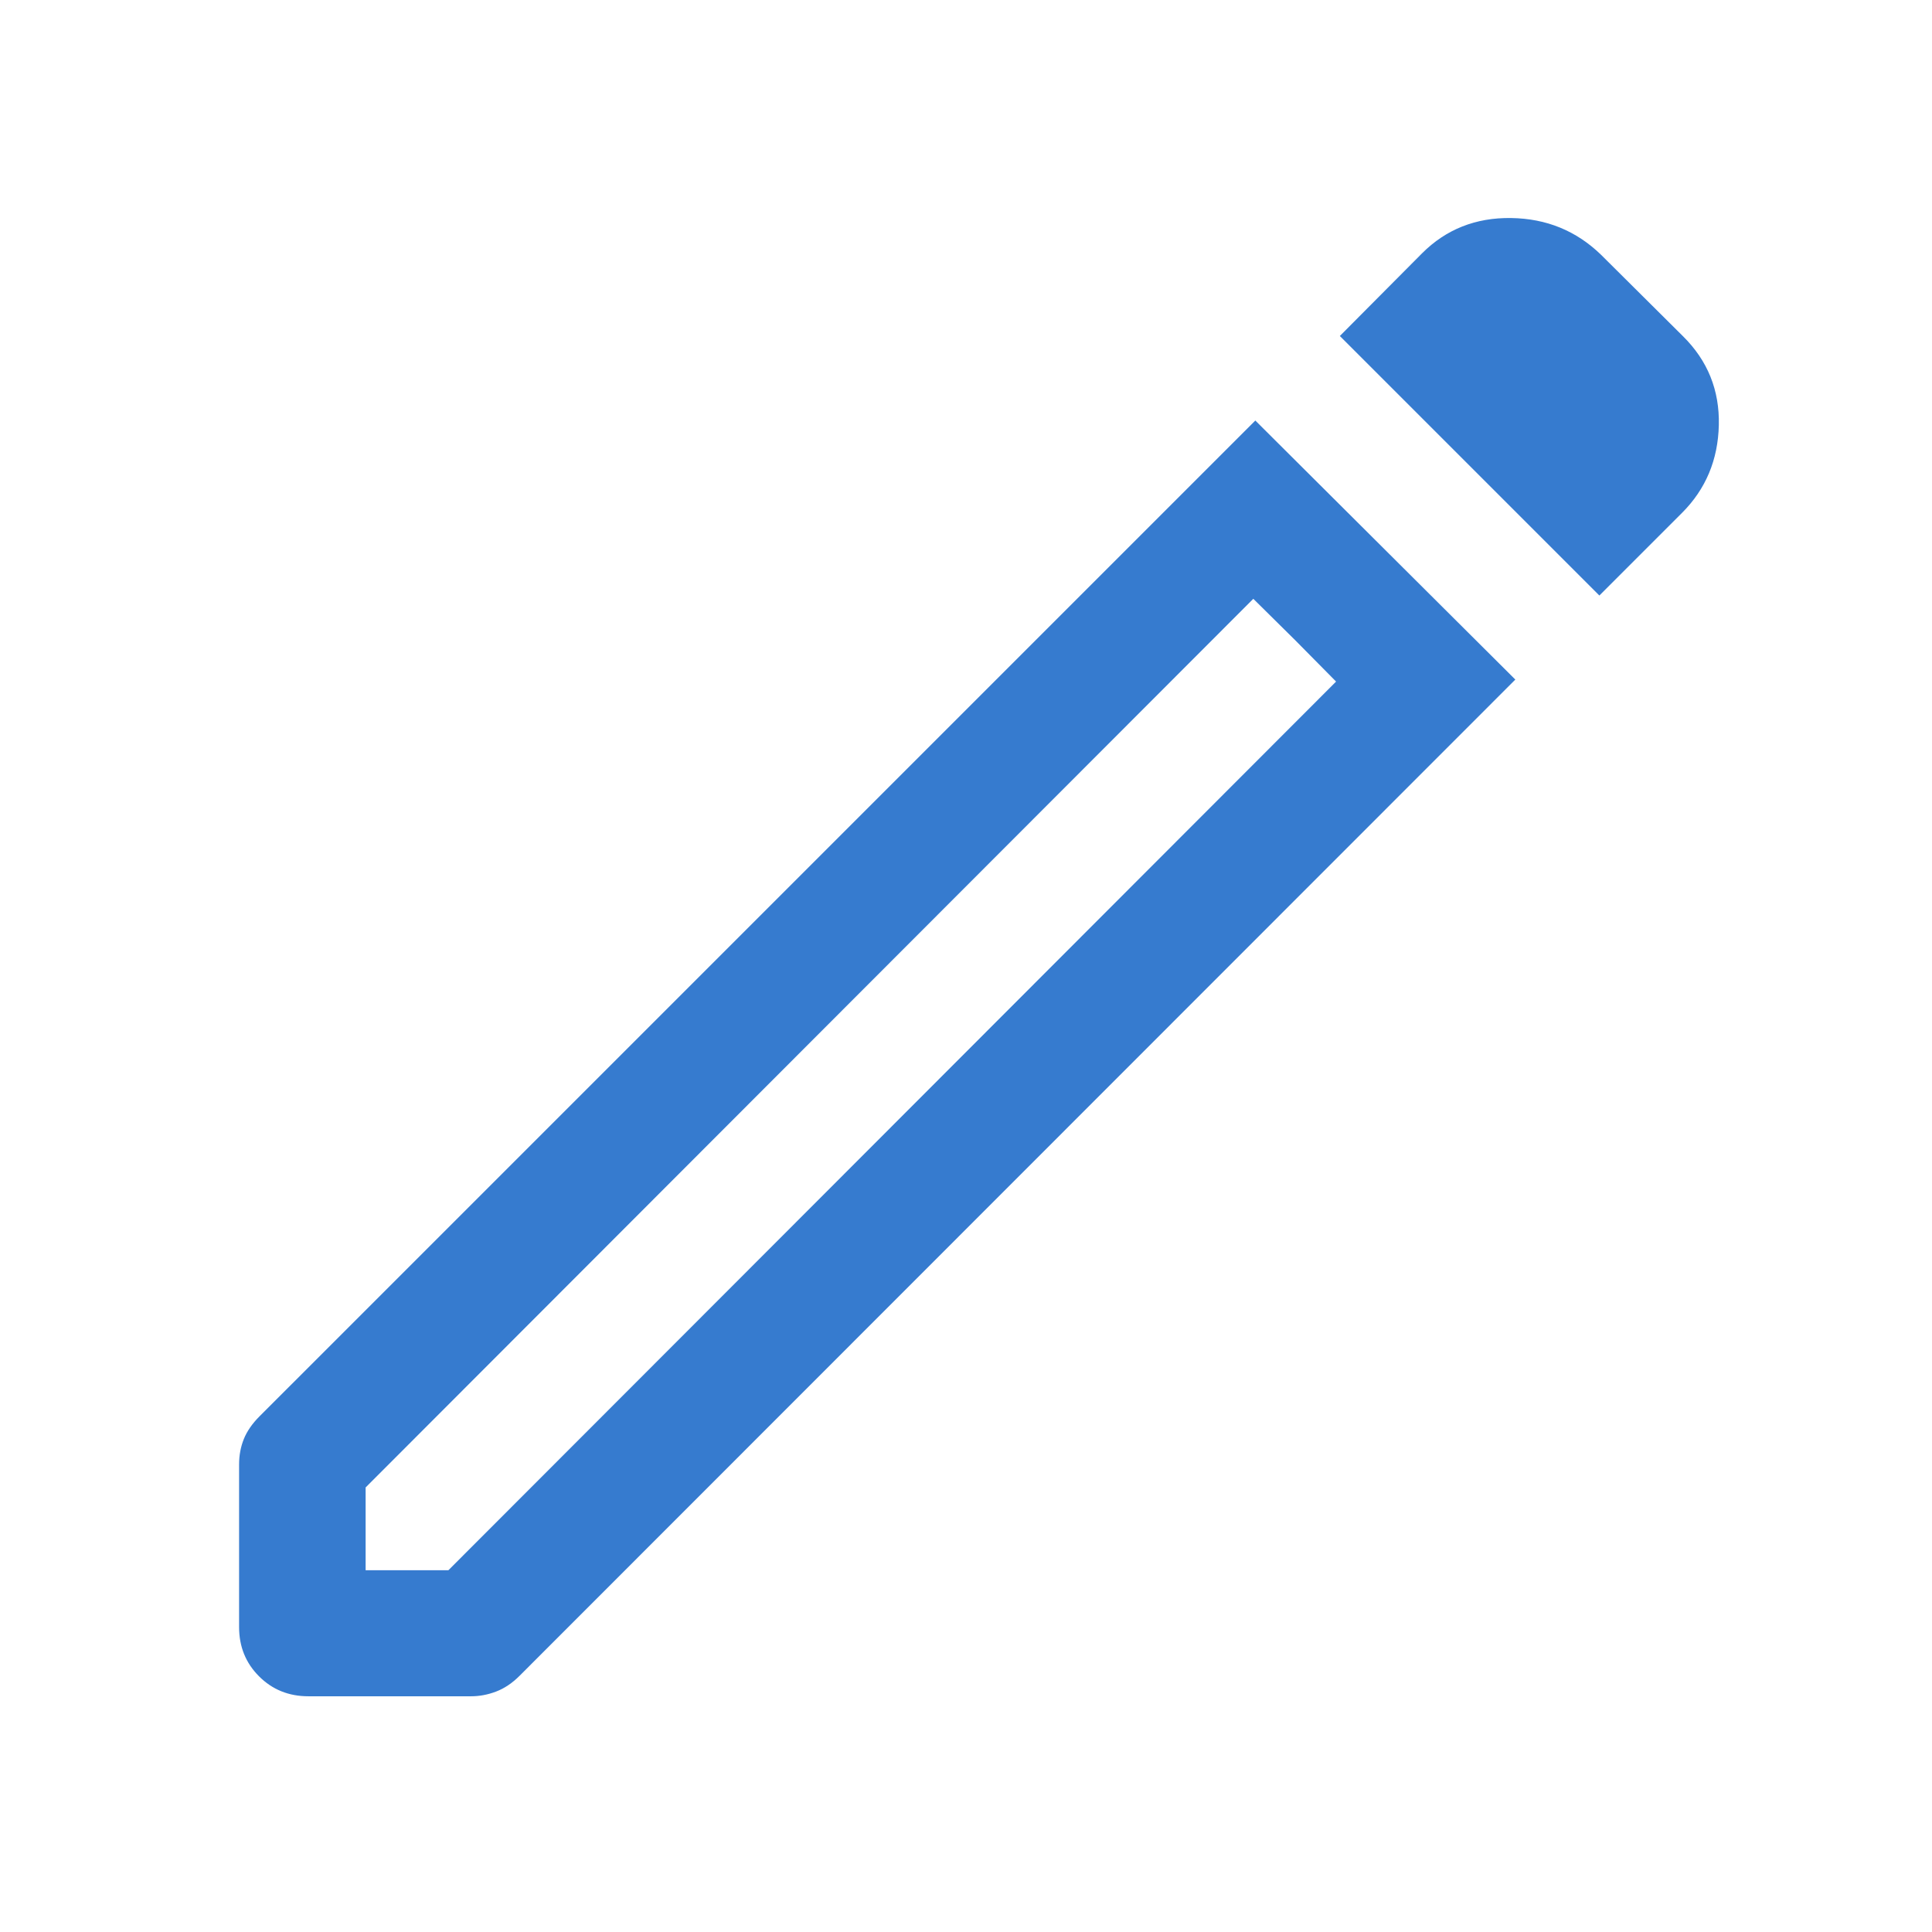 <svg xmlns="http://www.w3.org/2000/svg" fill="#367BCF" height="48" viewBox="0 -960 960 960" width="48"><path d="M181.674-179.761h41.13l441.087-441.565-41.13-41.13-441.087 441.565v41.13Zm613.043-484.326L665.761-793.043l40.866-41.106q17.895-17.894 44.232-17.514 26.337.38 44.771 18.337l40.609 40.369q18.435 18.196 17.837 44.153-.598 25.956-18.278 43.636l-41.081 41.081ZM153.196-117.13q-14.562 0-24.477-9.91-9.915-9.91-9.915-24.466v-80.845q0-6.779 2.359-12.616T129-256.283l494.761-494.76 129.196 128.717-494.761 495q-5.479 5.478-11.653 7.837-6.173 2.359-12.456 2.359h-80.891Zm490.369-524.761-20.804-20.565 41.13 41.13-20.326-20.565Z"/></svg>